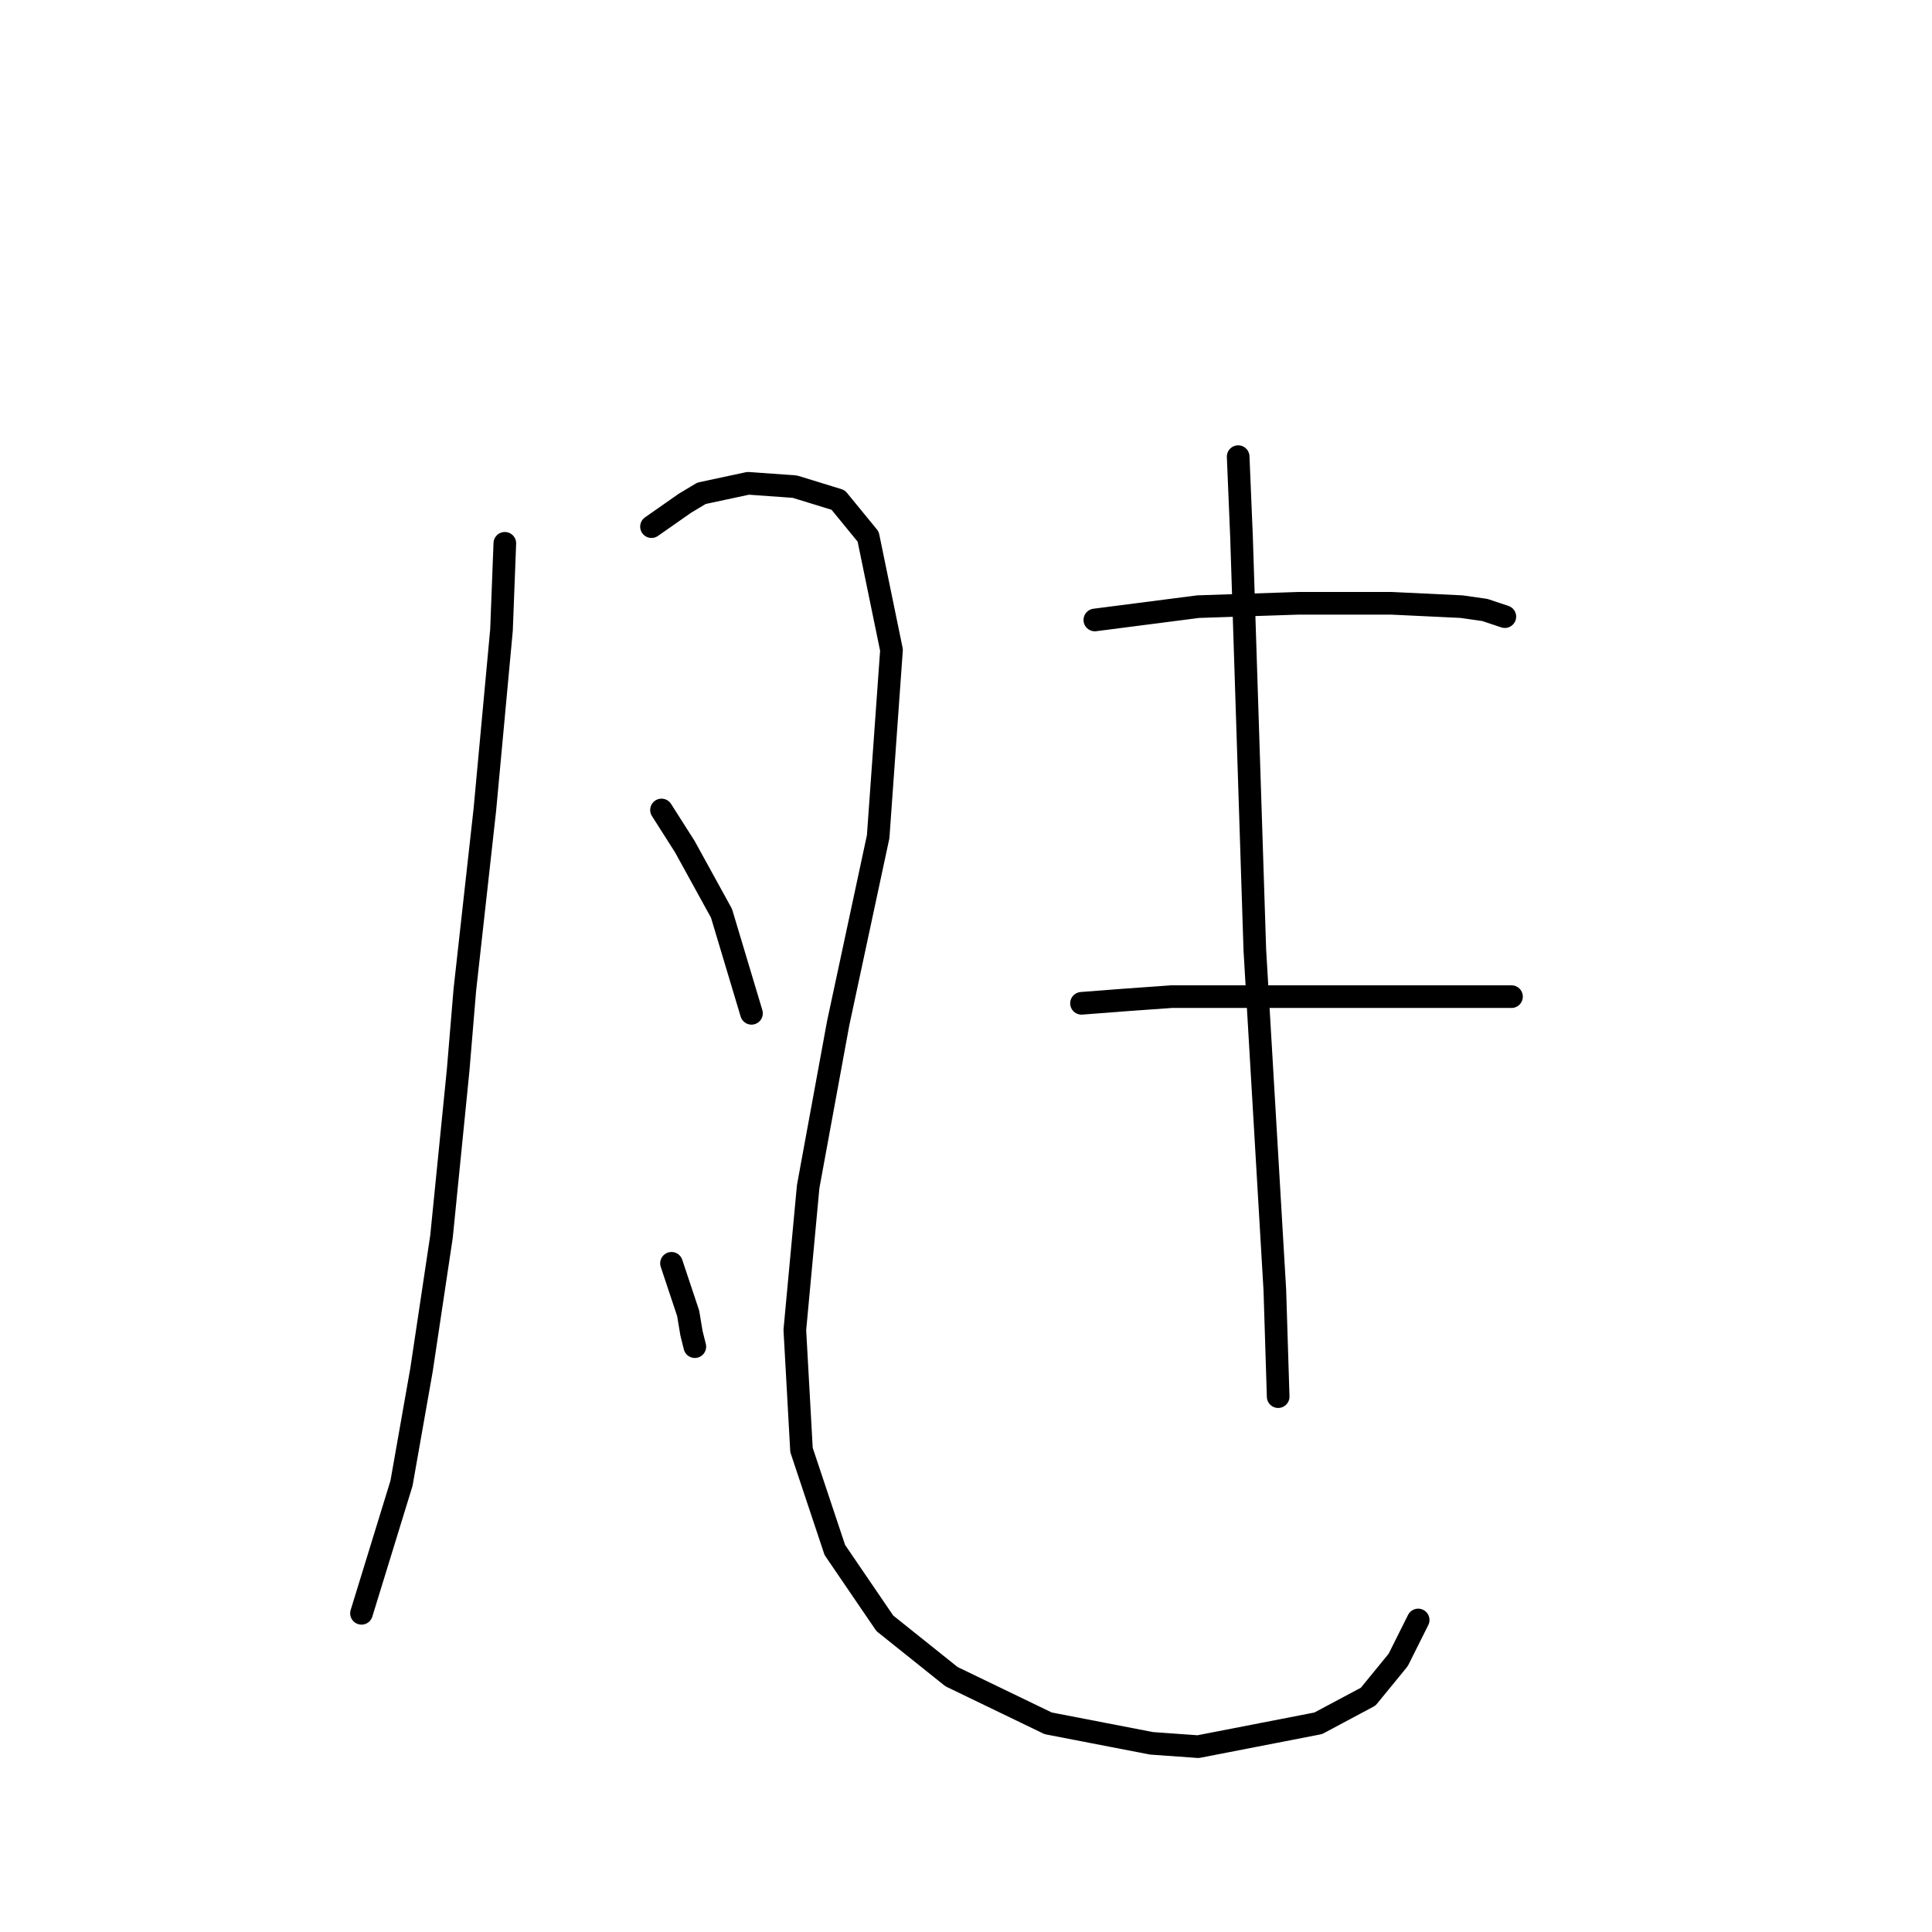 <?xml version="1.0" standalone="no"?>
    <svg width="256" height="256" xmlns="http://www.w3.org/2000/svg" version="1.1">
    <polyline stroke="black" stroke-width="3" stroke-linecap="round" fill="transparent" stroke-linejoin="round" points="66.892 71.991 66.451 83.475 64.242 107.326 61.592 131.177 60.709 141.777 58.5 163.862 55.85 181.529 53.2 196.547 47.9 213.773 47.9 213.773 " />
        <polyline stroke="black" stroke-width="3" stroke-linecap="round" fill="transparent" stroke-linejoin="round" points="86.327 69.782 90.743 66.69 92.952 65.365 99.136 64.04 105.319 64.482 111.061 66.249 115.036 71.107 118.128 86.125 116.362 110.859 111.061 135.594 107.086 157.237 105.319 176.229 106.203 192.13 110.62 205.381 117.245 215.098 126.079 222.165 138.888 228.349 152.58 230.999 158.764 231.44 174.664 228.349 181.29 224.815 185.265 219.956 187.915 214.656 187.915 214.656 " />
        <polyline stroke="black" stroke-width="3" stroke-linecap="round" fill="transparent" stroke-linejoin="round" points="87.652 107.326 90.743 112.184 95.602 121.018 99.577 134.269 99.577 134.269 " />
        <polyline stroke="black" stroke-width="3" stroke-linecap="round" fill="transparent" stroke-linejoin="round" points="88.977 167.395 91.185 174.021 91.627 176.671 92.069 178.438 92.069 178.438 " />
        <polyline stroke="black" stroke-width="3" stroke-linecap="round" fill="transparent" stroke-linejoin="round" points="145.071 82.149 158.764 80.383 172.014 79.941 184.382 79.941 193.657 80.383 196.749 80.824 199.399 81.708 199.399 81.708 " />
        <polyline stroke="black" stroke-width="3" stroke-linecap="round" fill="transparent" stroke-linejoin="round" points="143.305 132.944 149.046 132.502 155.23 132.06 167.156 132.06 179.081 132.06 189.682 132.06 194.099 132.06 200.282 132.06 200.282 132.06 " />
        <polyline stroke="black" stroke-width="3" stroke-linecap="round" fill="transparent" stroke-linejoin="round" points="164.064 60.507 164.506 71.107 164.947 84.8 165.389 98.492 166.272 125.877 167.597 148.403 168.922 170.929 169.364 185.063 169.364 185.063 " />
        </svg>